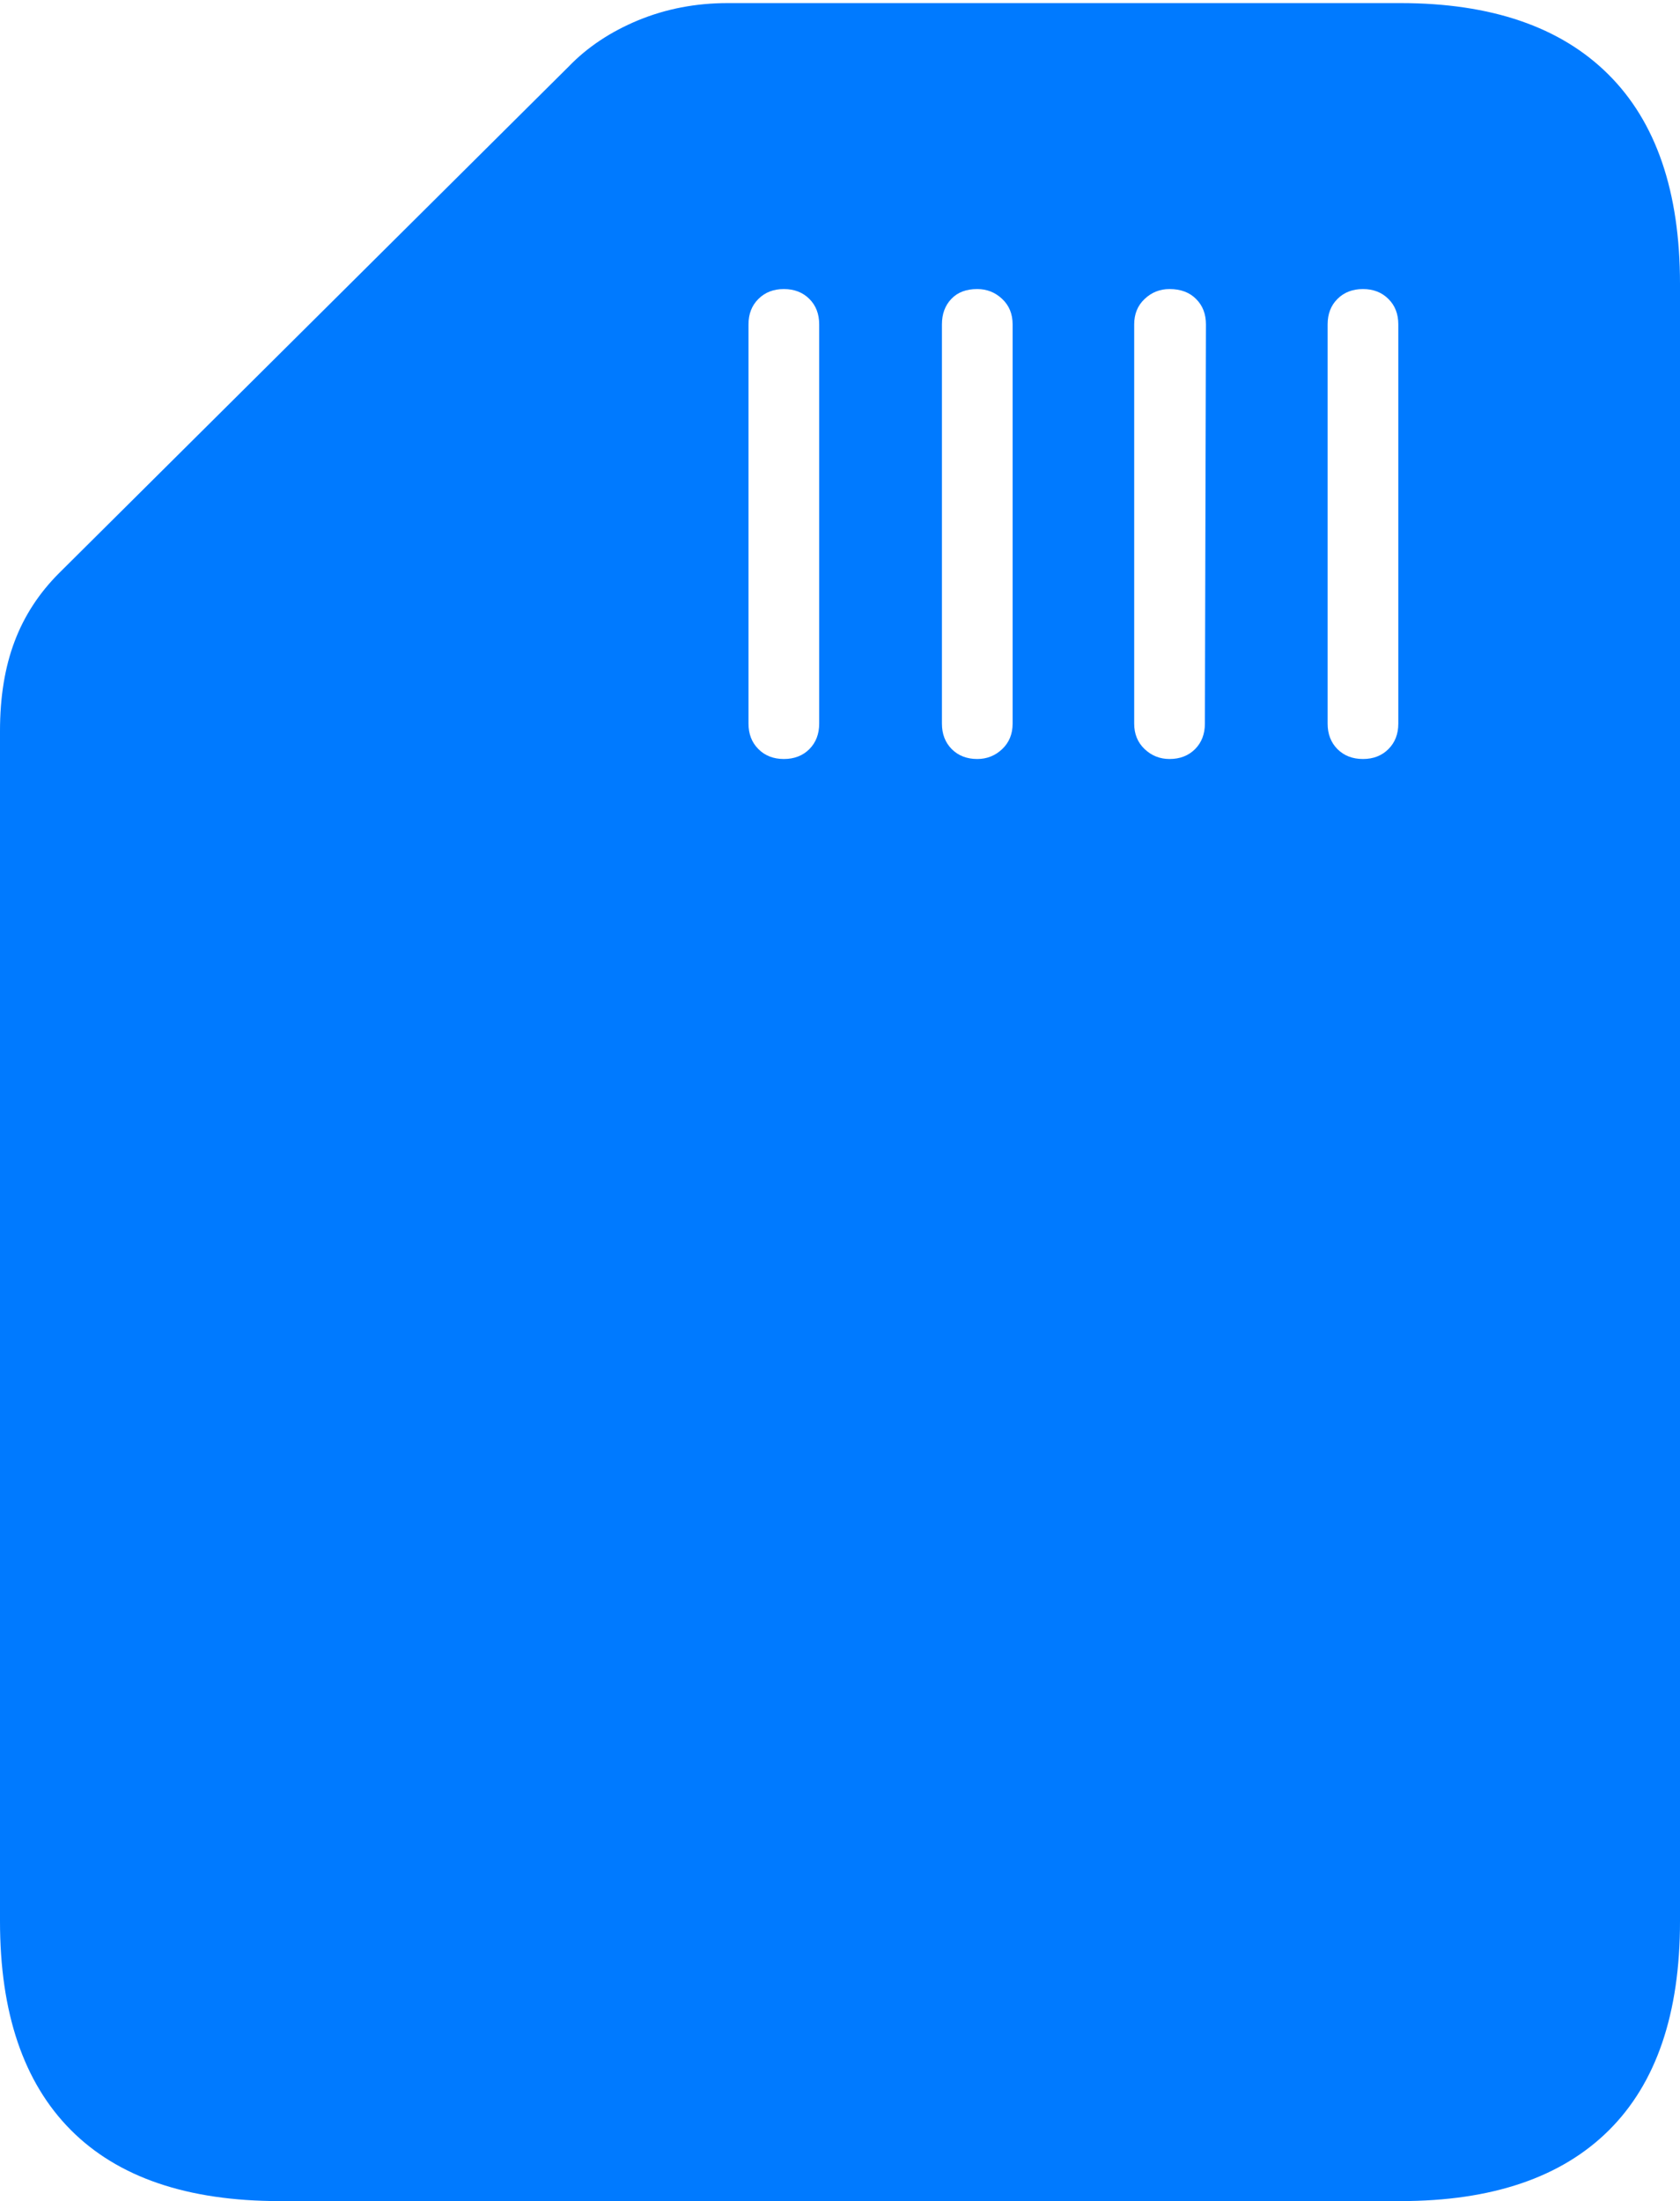 <?xml version="1.0" encoding="UTF-8"?>
<!--Generator: Apple Native CoreSVG 175-->
<!DOCTYPE svg
PUBLIC "-//W3C//DTD SVG 1.1//EN"
       "http://www.w3.org/Graphics/SVG/1.1/DTD/svg11.dtd">
<svg version="1.1" xmlns="http://www.w3.org/2000/svg" xmlns:xlink="http://www.w3.org/1999/xlink" width="15.781" height="20.674">
 <g>
  <rect height="20.674" opacity="0" width="15.781" x="0" y="0"/>
  <path d="M2.627 20.674L13.154 20.674Q14.443 20.674 15.112 20.01Q15.781 19.346 15.781 18.047L15.781 2.666Q15.781 1.367 15.107 0.698Q14.434 0.029 13.154 0.029L6.836 0.029Q6.387 0.029 5.996 0.19Q5.605 0.352 5.342 0.625L0.557 5.381Q0.273 5.664 0.137 6.025Q0 6.387 0 6.865L0 18.047Q0 19.336 0.664 20.005Q1.328 20.674 2.627 20.674ZM7.031 3.047Q7.031 2.9 7.124 2.808Q7.217 2.715 7.363 2.715Q7.51 2.715 7.603 2.808Q7.695 2.9 7.695 3.047L7.695 6.797Q7.695 6.943 7.603 7.036Q7.51 7.129 7.363 7.129Q7.217 7.129 7.124 7.036Q7.031 6.943 7.031 6.797ZM8.848 3.047Q8.848 2.9 8.936 2.808Q9.023 2.715 9.18 2.715Q9.316 2.715 9.414 2.808Q9.512 2.9 9.512 3.047L9.512 6.797Q9.512 6.943 9.414 7.036Q9.316 7.129 9.18 7.129Q9.033 7.129 8.94 7.036Q8.848 6.943 8.848 6.797ZM10.654 3.047Q10.654 2.9 10.752 2.808Q10.85 2.715 10.986 2.715Q11.143 2.715 11.235 2.808Q11.328 2.9 11.328 3.047L11.318 6.797Q11.318 6.943 11.226 7.036Q11.133 7.129 10.986 7.129Q10.85 7.129 10.752 7.036Q10.654 6.943 10.654 6.797ZM12.471 3.047Q12.471 2.9 12.563 2.808Q12.656 2.715 12.803 2.715Q12.949 2.715 13.042 2.808Q13.135 2.9 13.135 3.047L13.135 6.797Q13.135 6.943 13.042 7.036Q12.949 7.129 12.803 7.129Q12.656 7.129 12.563 7.036Q12.471 6.943 12.471 6.797Z" fill="#007aff"/>
 </g>
</svg>
